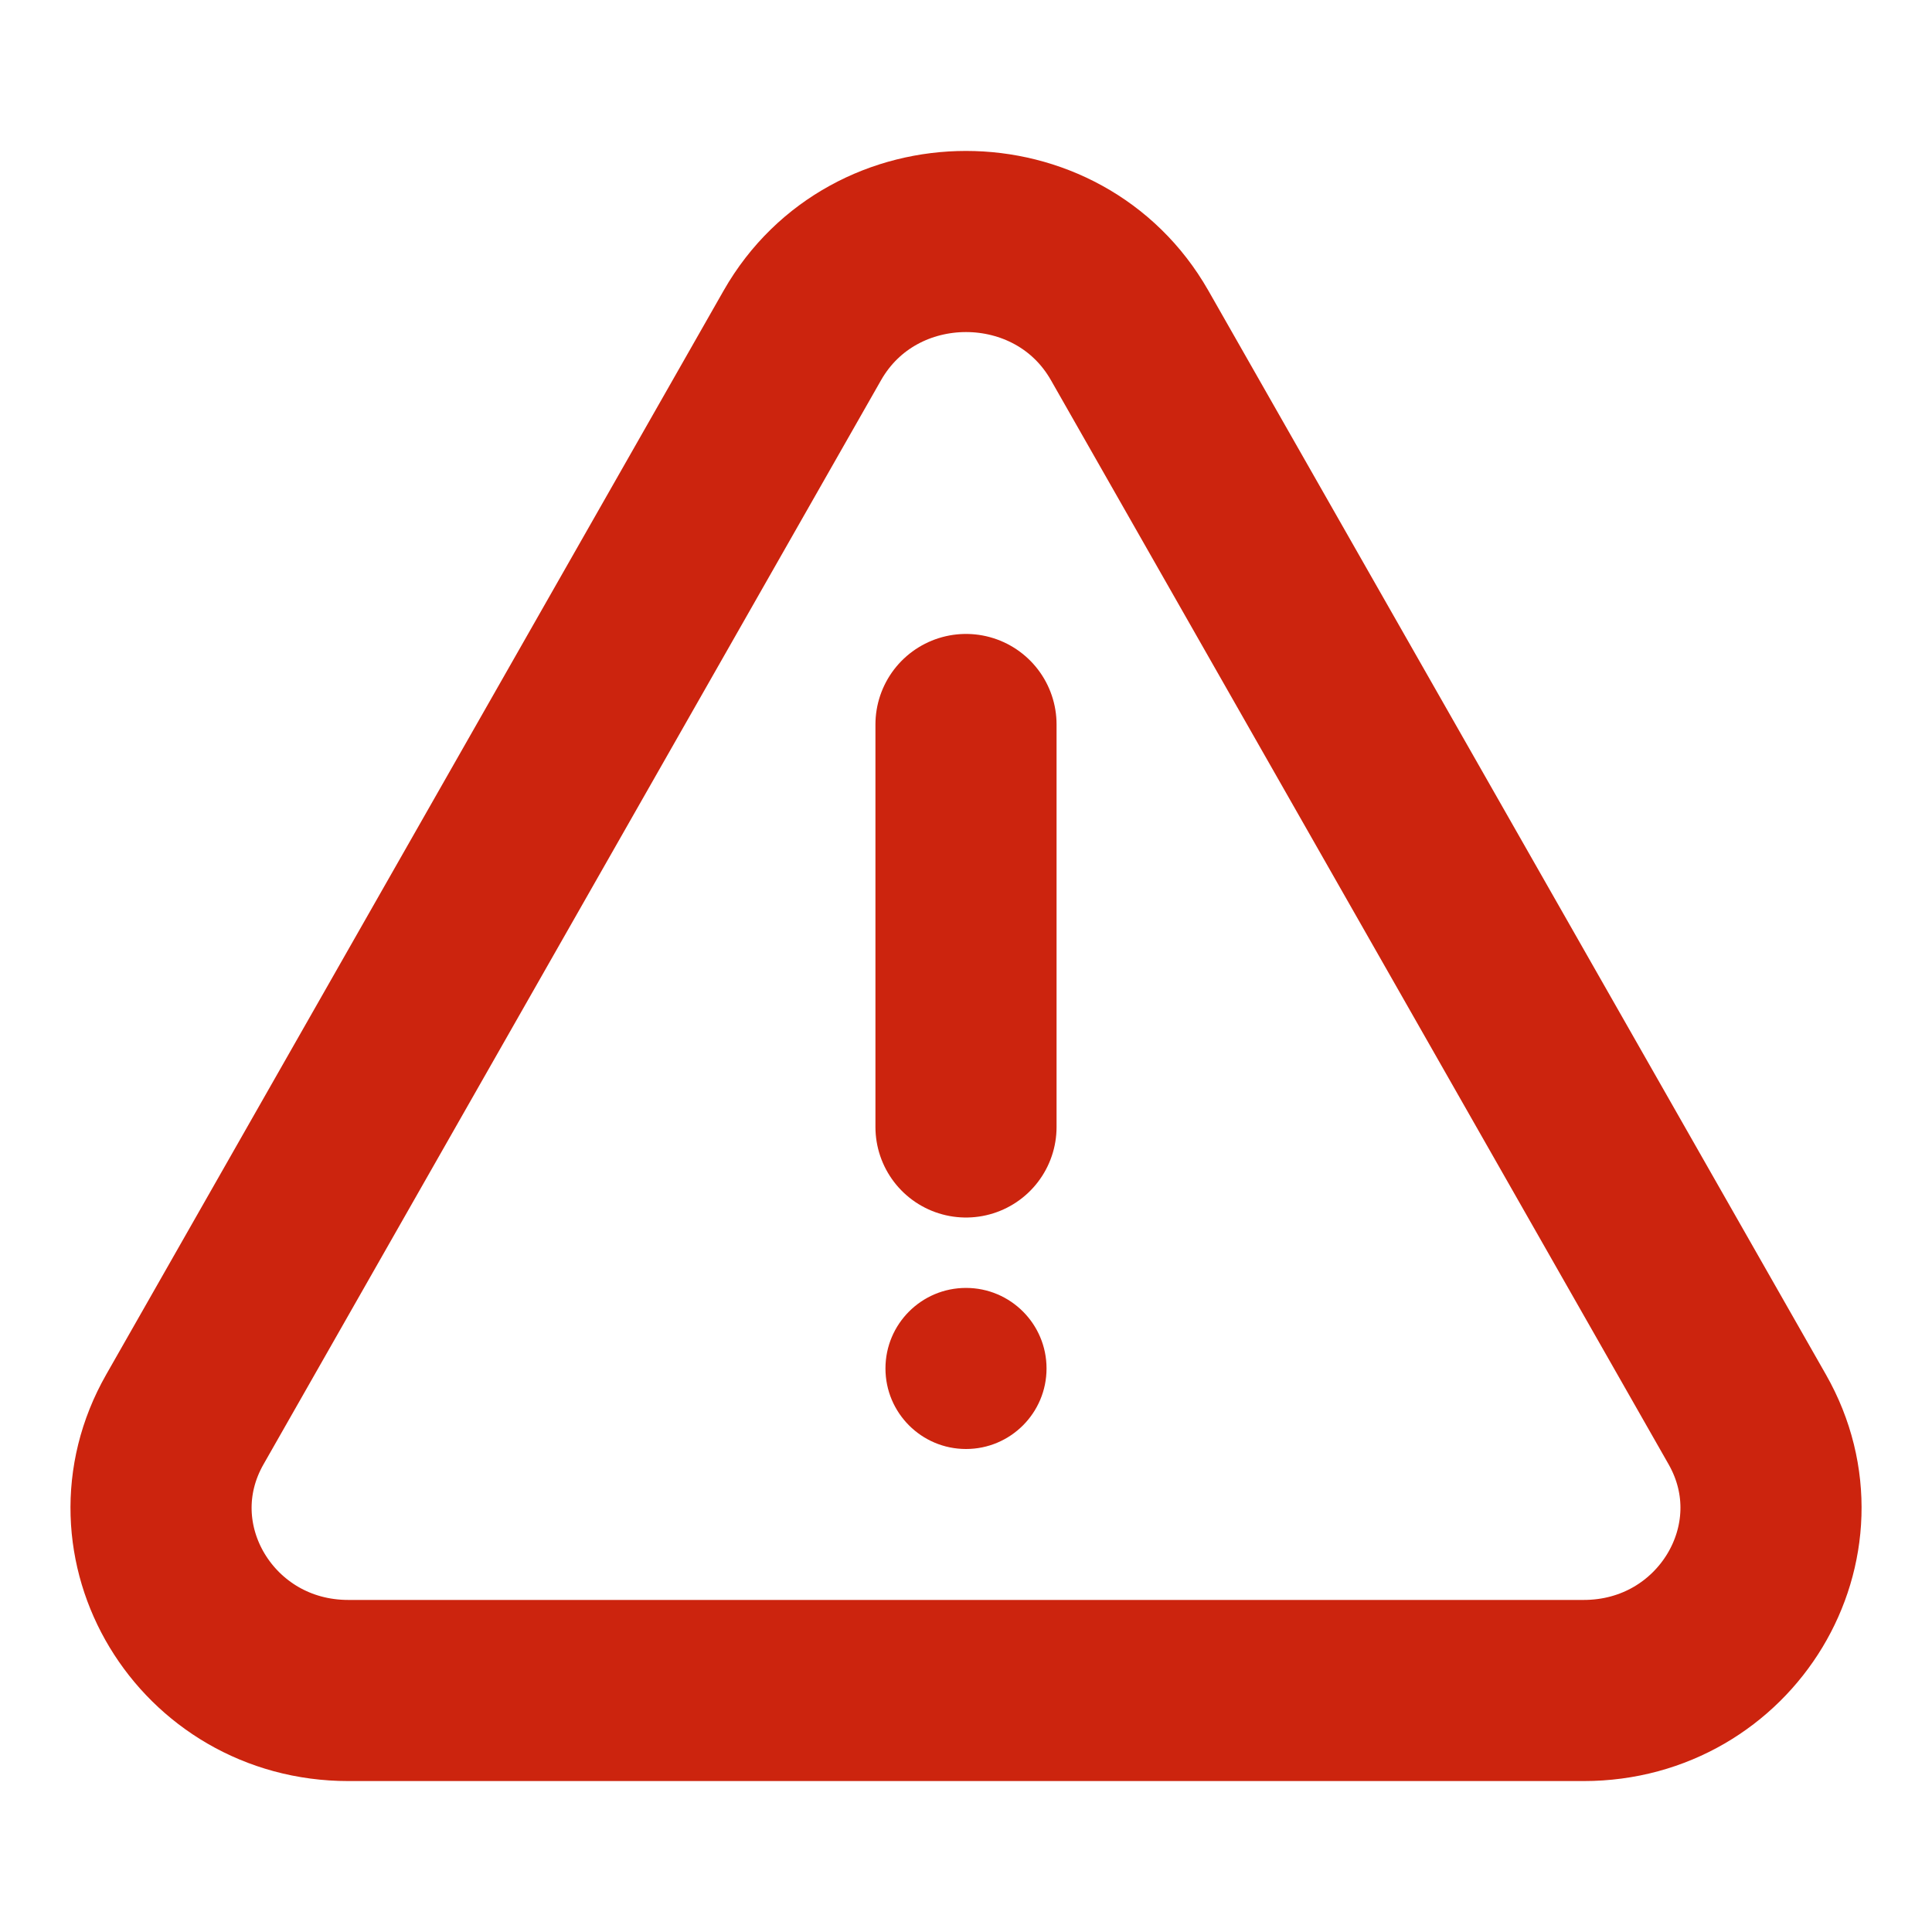 <svg width="16" height="16" viewBox="0 0 16 16" fill="none" xmlns="http://www.w3.org/2000/svg">
<ellipse cx="8" cy="11.333" rx="0.667" ry="0.667" fill="#CC240E"/>
<path d="M8 6V9.333M2.885 14H13.115C14.296 14 15.043 12.762 14.47 11.755L9.355 2.777C8.764 1.741 7.236 1.741 6.645 2.777L1.531 11.755C0.957 12.762 1.704 14 2.885 14Z" stroke="#CC240E" stroke-width="1.5" stroke-linecap="round" stroke-linejoin="round"/>
</svg>
